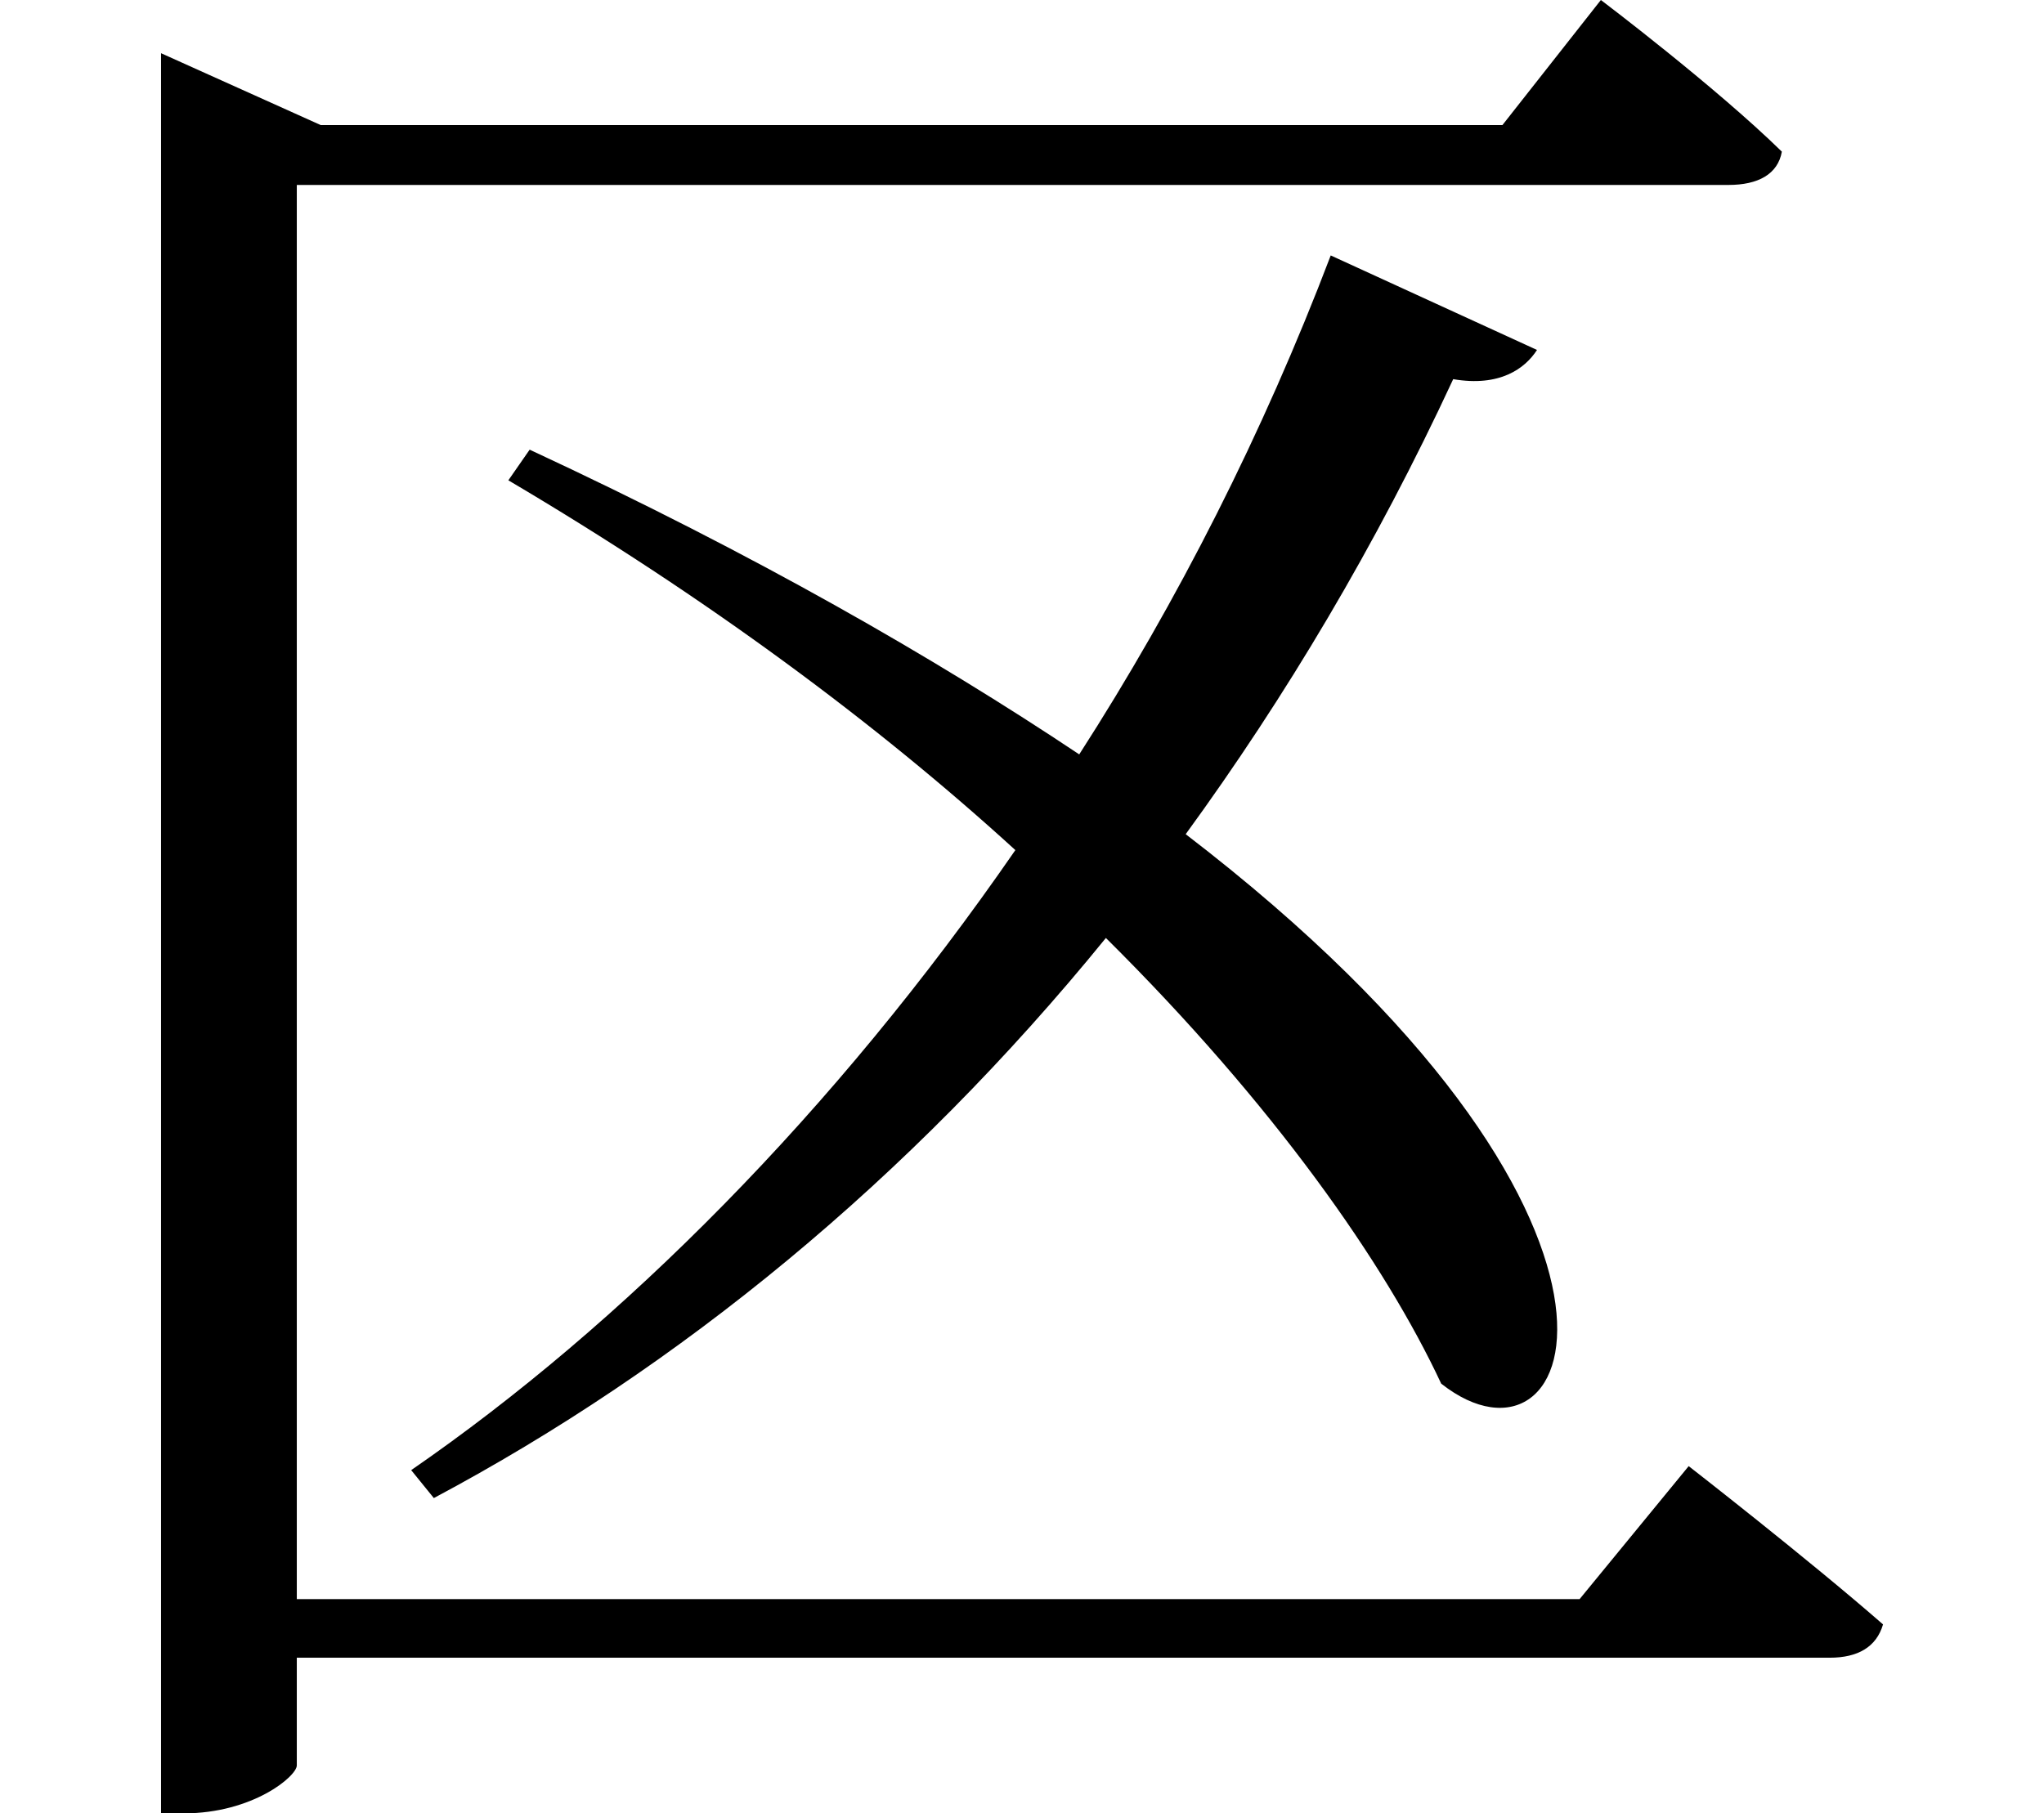 <svg height="21.297" viewBox="0 0 24 21.297" width="24" xmlns="http://www.w3.org/2000/svg">
<path d="M16.609,16.422 C15.812,14.328 14.812,12.359 13.656,10.562 C11.969,11.688 9.859,12.906 7.203,14.141 L6.953,13.781 C9.281,12.406 11.281,10.922 12.906,9.438 C10.781,6.359 8.281,3.859 5.812,2.156 L6.078,1.828 C8.953,3.359 11.656,5.562 13.969,8.406 C15.938,6.453 17.25,4.578 17.906,3.172 C19.531,1.891 20.812,5.094 14.906,9.625 C16.078,11.234 17.141,13.016 18.047,14.969 C18.594,14.875 18.891,15.094 19.031,15.312 Z M2.875,17.953 L2.875,-1.875 L3.141,-1.875 C3.953,-1.875 4.469,-1.438 4.469,-1.312 L4.469,-0.047 L22.469,-0.047 C22.797,-0.047 23.016,0.078 23.094,0.344 C22.219,1.109 20.812,2.203 20.812,2.203 L19.531,0.641 L4.469,0.641 L4.469,17.25 L21.281,17.25 C21.625,17.25 21.859,17.375 21.906,17.641 C21.125,18.406 19.781,19.422 19.781,19.422 L18.625,17.953 L4.75,17.953 L2.875,18.797 Z" transform="translate(-0.984, 19.422) scale(1, -1)"/>
</svg>